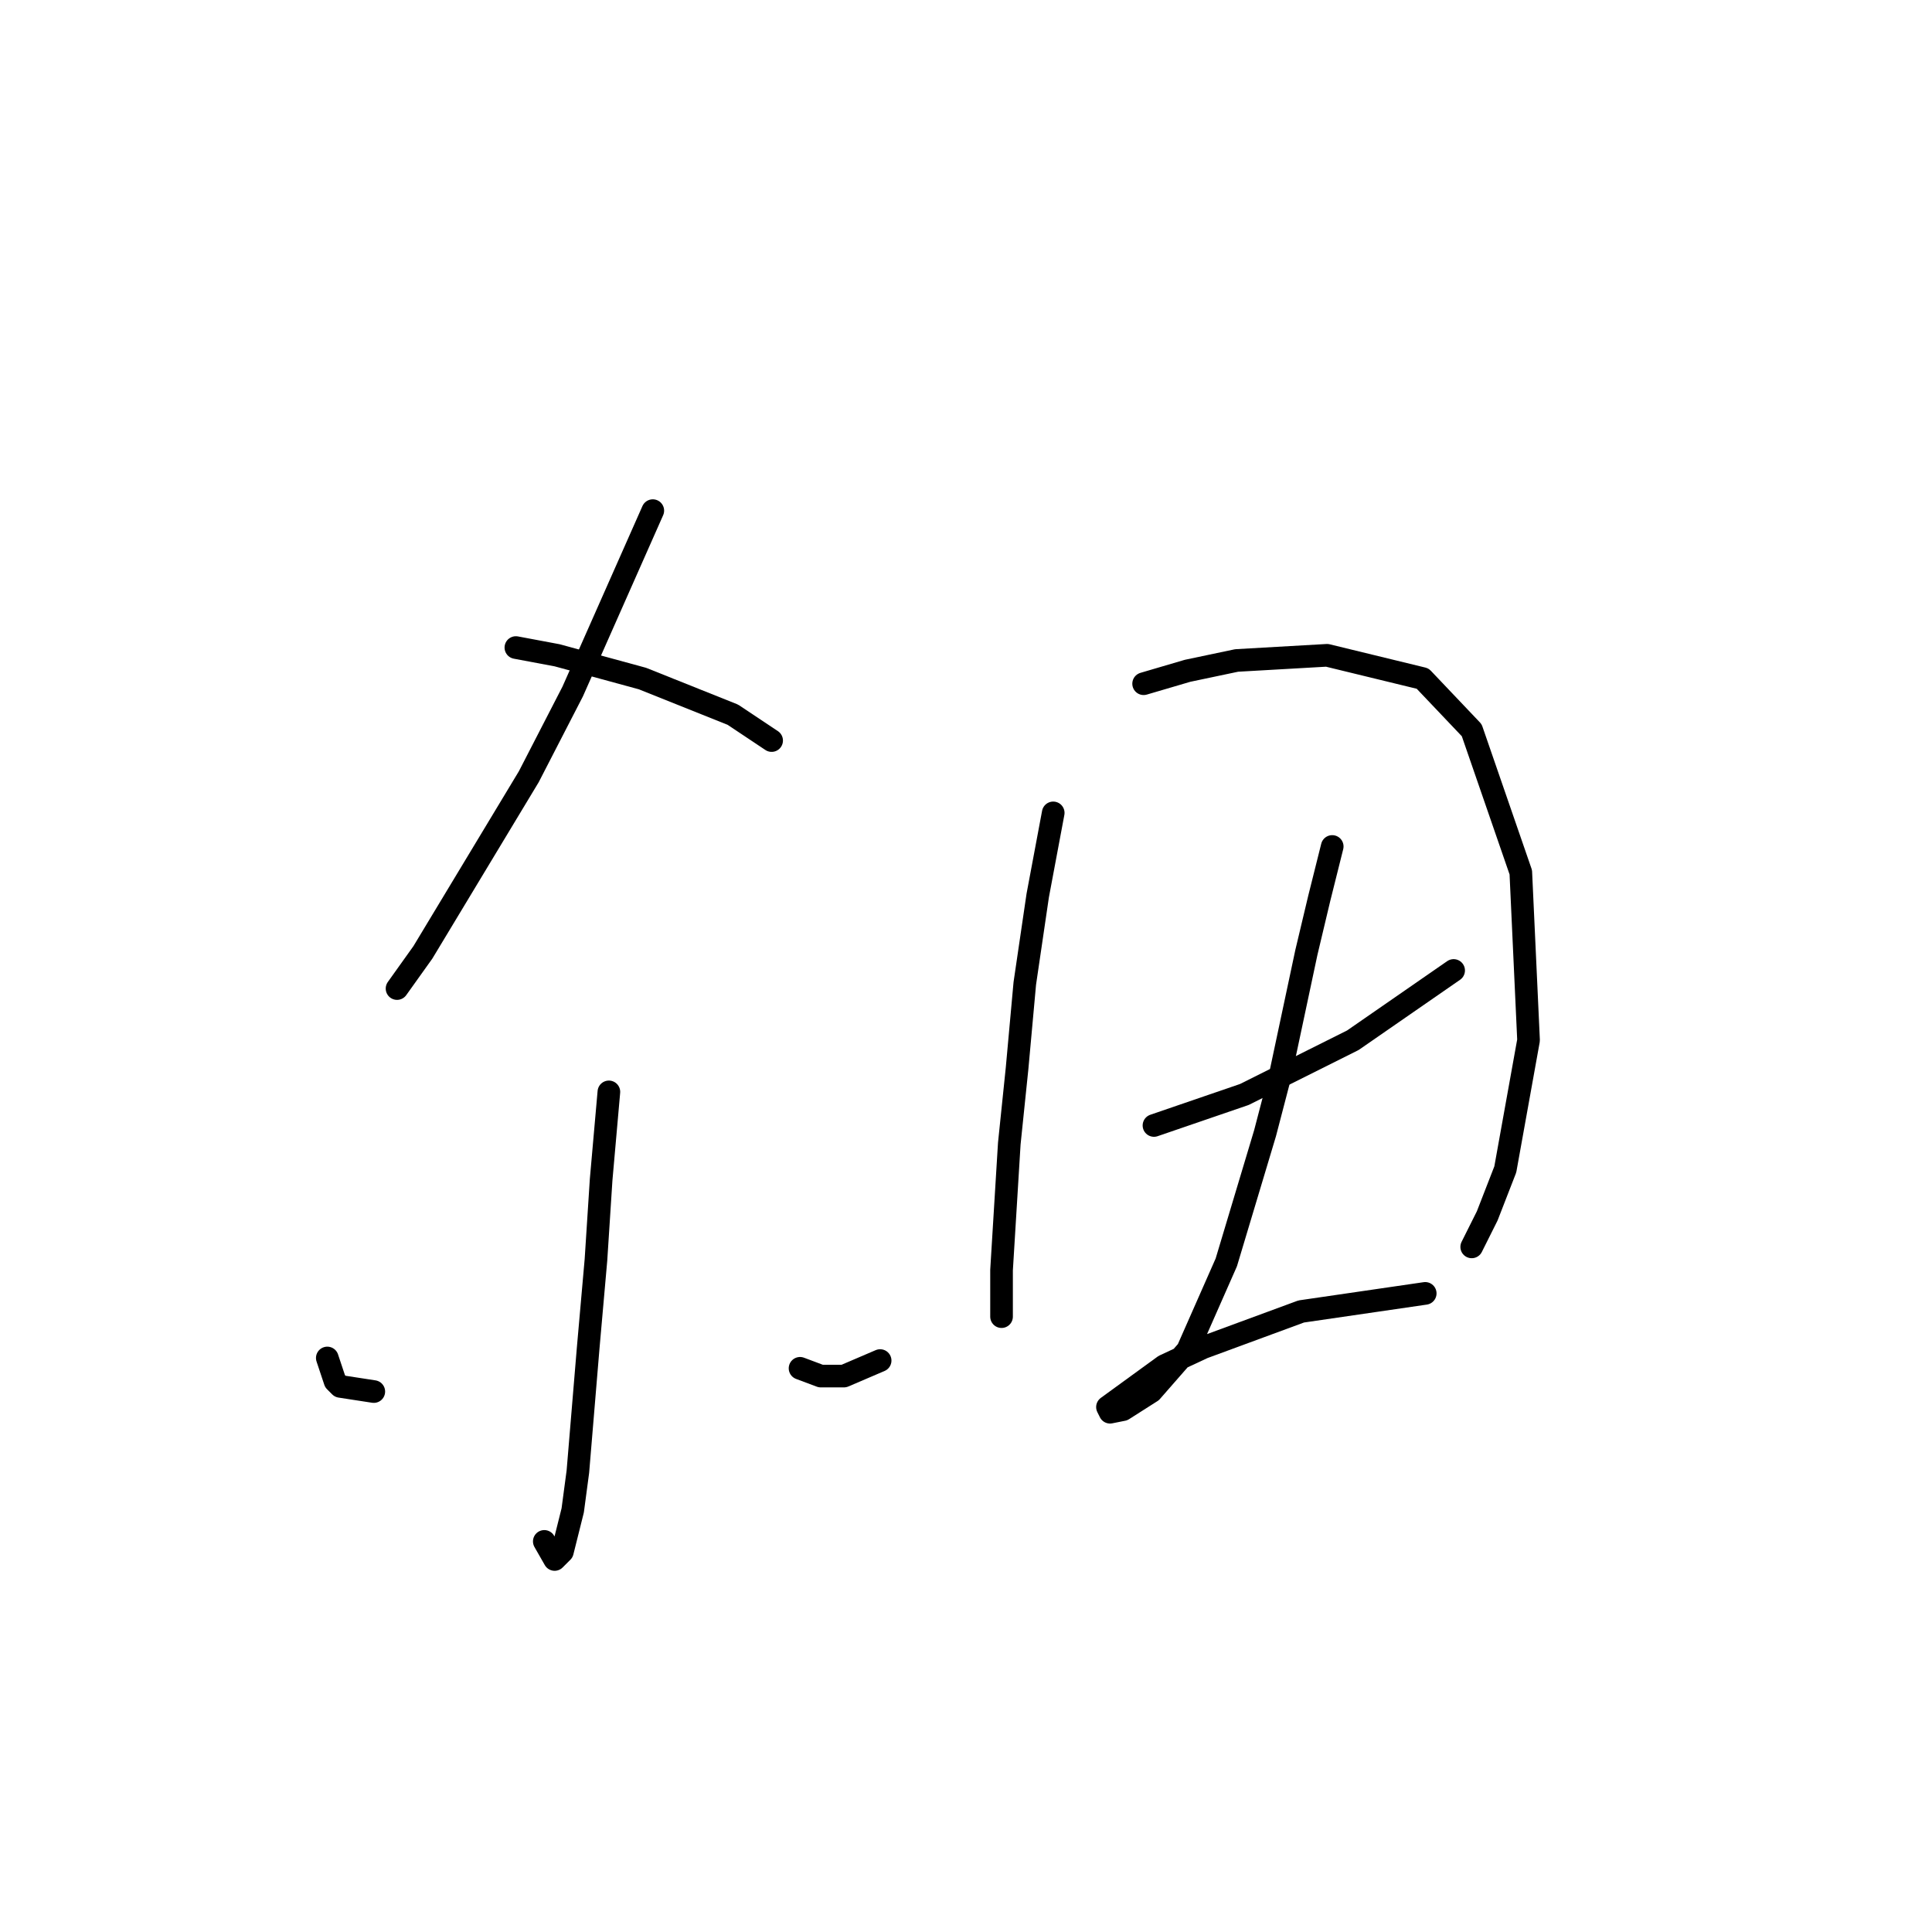 <?xml version="1.0" standalone="no"?>
    <svg width="256" height="256" xmlns="http://www.w3.org/2000/svg" version="1.1">
    <polyline stroke="black" stroke-width="3" stroke-linecap="round" fill="transparent" stroke-linejoin="round" points="86.499 67.662 75.887 91.623 70.068 102.919 56.033 126.196 52.61 130.989 52.61 130.989 " />
        <polyline stroke="black" stroke-width="3" stroke-linecap="round" fill="transparent" stroke-linejoin="round" points="68.357 85.804 73.833 86.831 85.13 89.912 97.11 94.704 102.245 98.127 102.245 98.127 " />
        <polyline stroke="black" stroke-width="3" stroke-linecap="round" fill="transparent" stroke-linejoin="round" points="80.68 144.681 79.653 156.319 78.968 166.931 77.941 178.569 76.572 195 75.887 200.135 74.518 205.612 73.491 206.639 72.122 204.243 72.122 204.243 " />
        <polyline stroke="black" stroke-width="3" stroke-linecap="round" fill="transparent" stroke-linejoin="round" points="43.368 179.939 44.395 183.019 45.08 183.704 49.53 184.389 49.53 184.389 " />
        <polyline stroke="black" stroke-width="3" stroke-linecap="round" fill="transparent" stroke-linejoin="round" points="106.01 181.308 108.749 182.335 111.83 182.335 116.622 180.281 116.622 180.281 " />
        <polyline stroke="black" stroke-width="3" stroke-linecap="round" fill="transparent" stroke-linejoin="round" points="139.557 107.712 137.503 118.666 135.791 130.304 134.764 141.6 133.737 151.527 132.71 168.3 132.71 174.462 132.71 174.462 " />
        <polyline stroke="black" stroke-width="3" stroke-linecap="round" fill="transparent" stroke-linejoin="round" points="151.537 90.596 157.357 88.885 163.86 87.516 175.841 86.831 188.507 89.912 195.01 96.758 201.514 115.585 202.541 137.835 199.46 154.95 197.064 161.112 195.01 165.219 195.01 165.219 " />
        <polyline stroke="black" stroke-width="3" stroke-linecap="round" fill="transparent" stroke-linejoin="round" points="152.907 149.131 164.887 145.023 179.264 137.835 192.614 128.592 192.614 128.592 " />
        <polyline stroke="black" stroke-width="3" stroke-linecap="round" fill="transparent" stroke-linejoin="round" points="176.526 112.162 174.814 119.008 173.103 126.196 169.68 142.285 167.626 150.158 162.491 167.273 157.357 178.912 152.564 184.389 148.799 186.785 147.087 187.127 146.745 186.443 154.276 180.966 159.41 178.569 172.418 173.777 188.849 171.381 188.849 171.381 " />
        </svg>